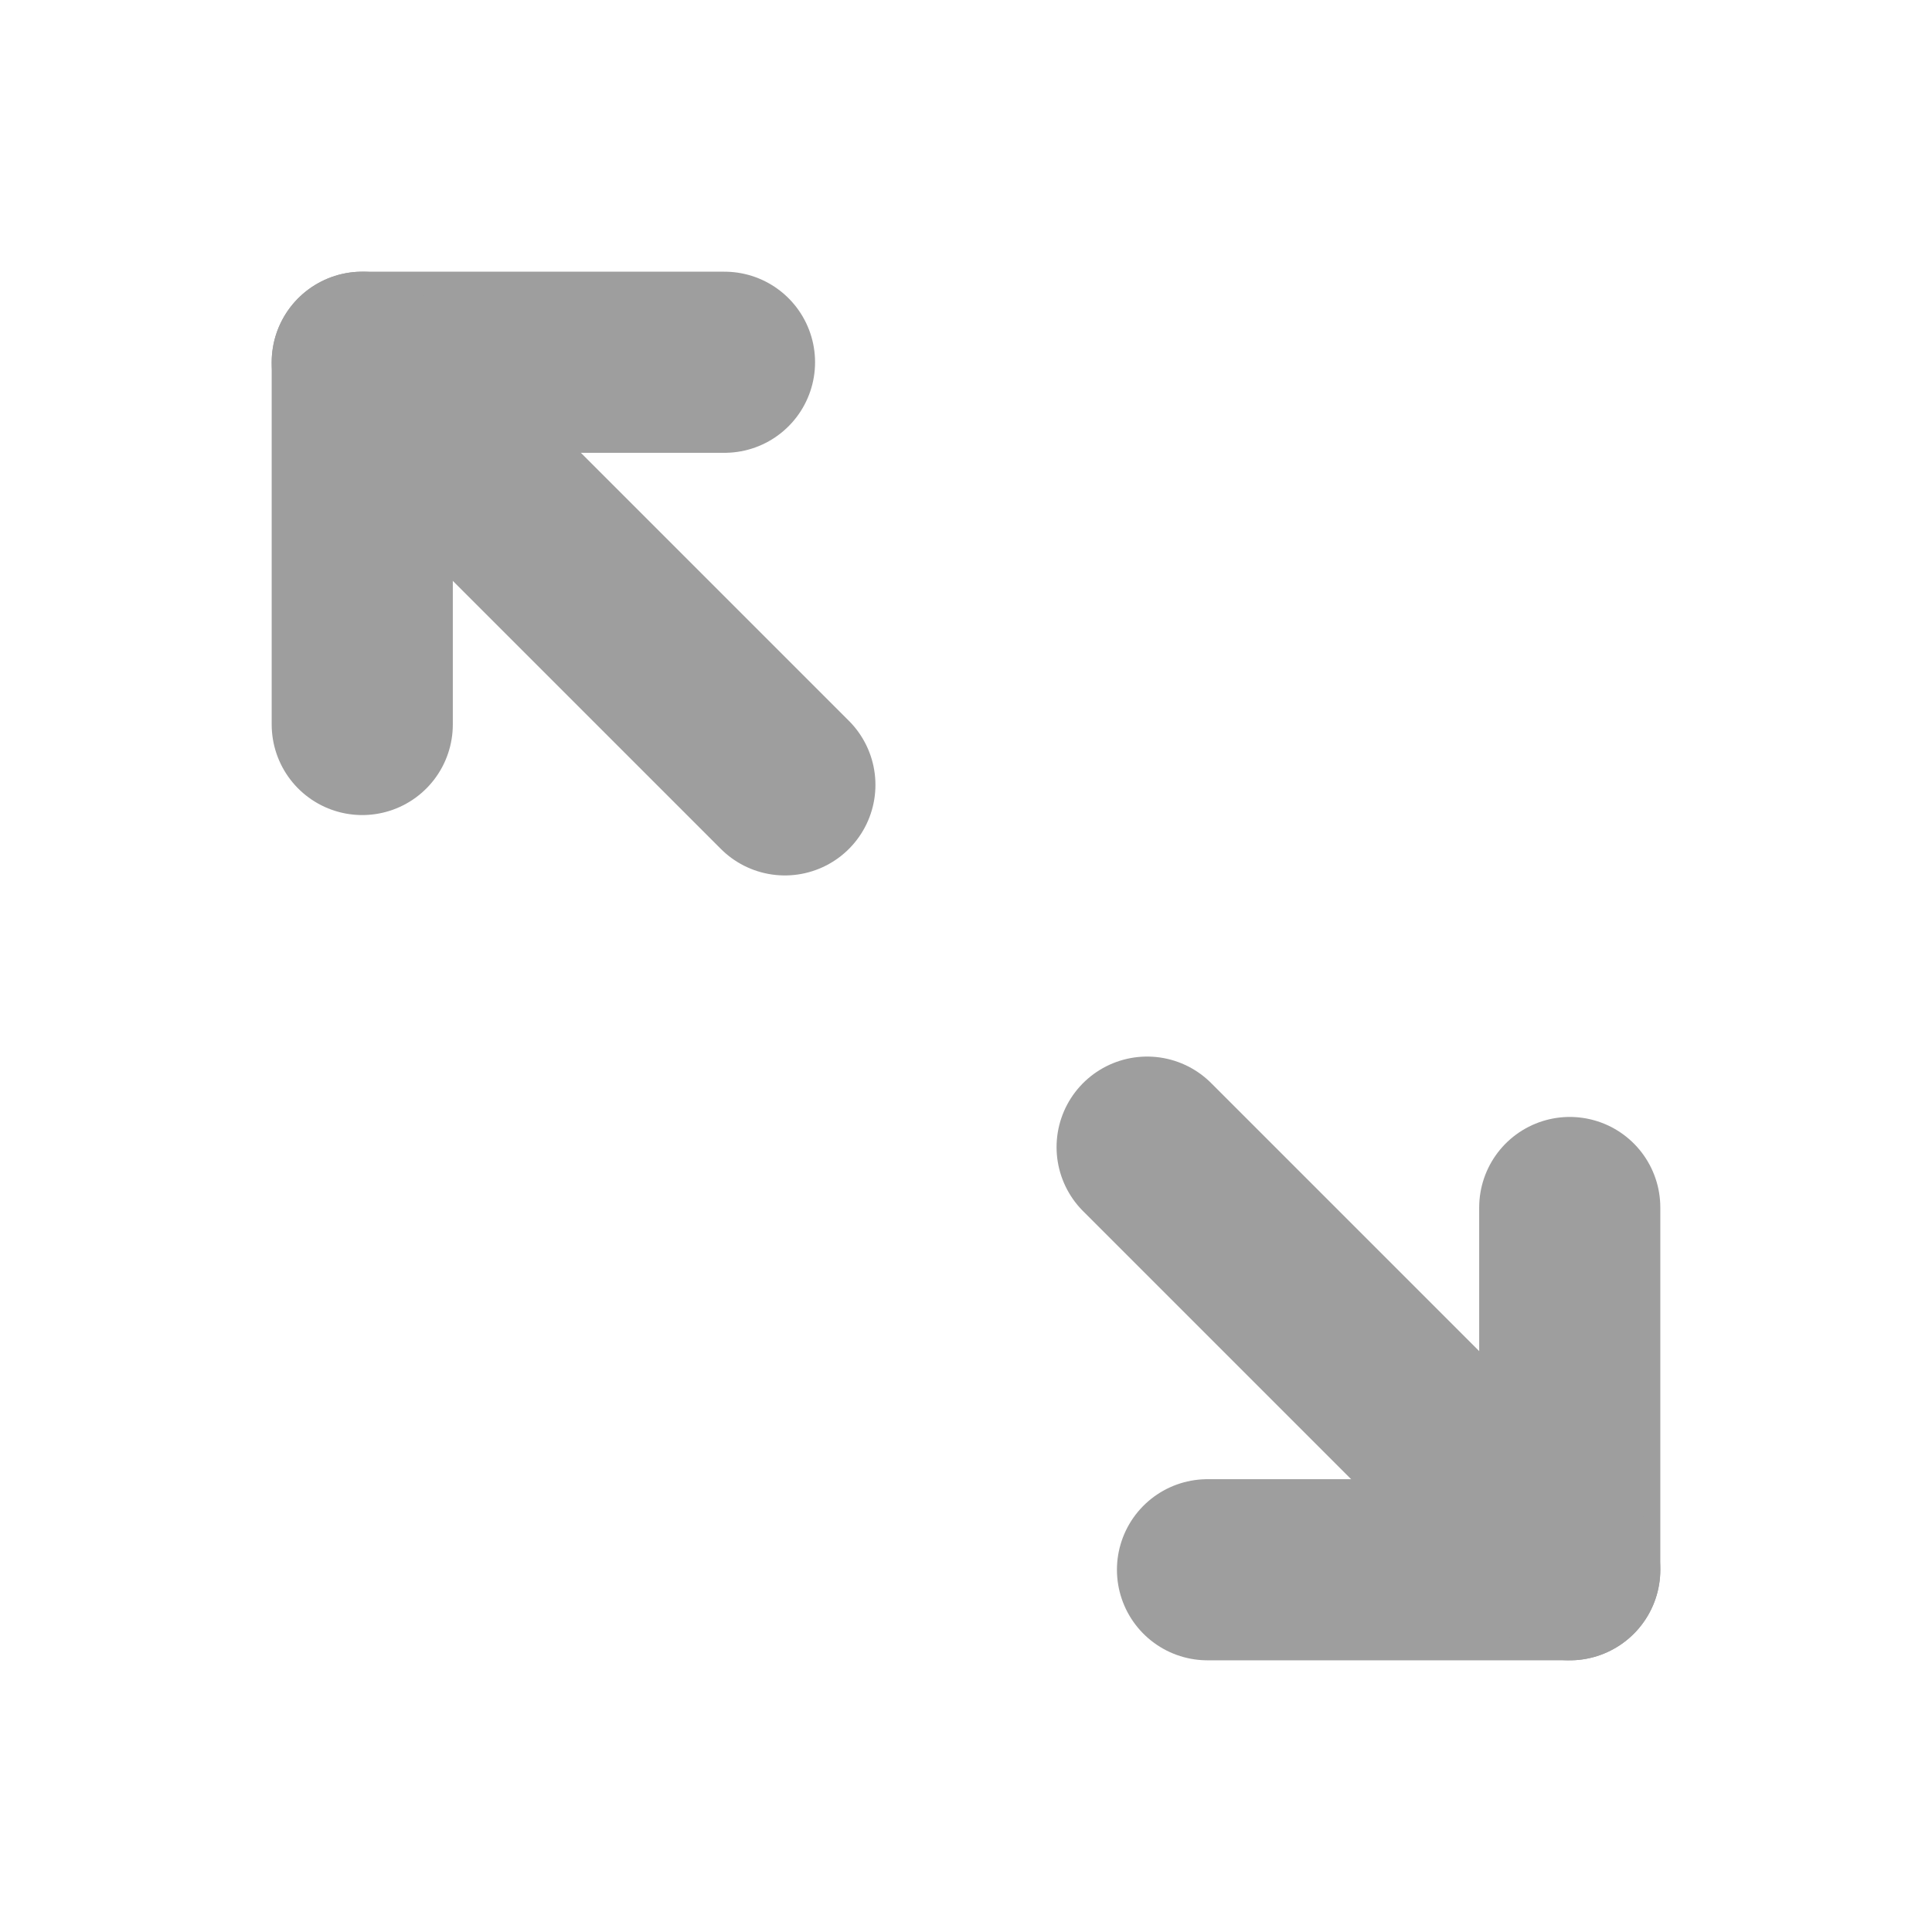 <svg width="16" height="16" viewBox="0 0 16 16" fill="none" xmlns="http://www.w3.org/2000/svg">
<path d="M6 3H3V6" stroke="#9E9E9E" stroke-width="1.5" stroke-linecap="round" stroke-linejoin="round"/>
<path d="M6.5 6.5L3 3" stroke="#9E9E9E" stroke-width="1.5" stroke-linecap="round" stroke-linejoin="round"/>
<path d="M10 13H13V10" stroke="#9E9E9E" stroke-width="1.5" stroke-linecap="round" stroke-linejoin="round"/>
<path d="M9.5 9.5L13 13" stroke="#9E9E9E" stroke-width="1.5" stroke-linecap="round" stroke-linejoin="round"/>
</svg>
